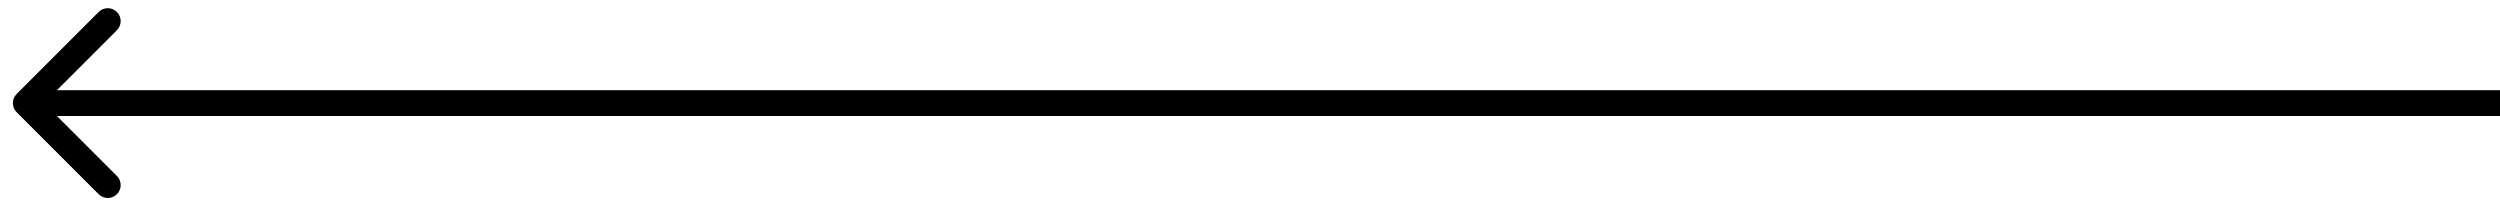 <svg width="97" height="8" viewBox="0 0 97 8" fill="none" xmlns="http://www.w3.org/2000/svg">
<path id="Arrow 1" d="M0.646 3.646C0.451 3.842 0.451 4.158 0.646 4.354L3.828 7.536C4.024 7.731 4.34 7.731 4.536 7.536C4.731 7.34 4.731 7.024 4.536 6.828L1.707 4L4.536 1.172C4.731 0.976 4.731 0.66 4.536 0.464C4.34 0.269 4.024 0.269 3.828 0.464L0.646 3.646ZM97 3.5L1 3.5L1 4.5L97 4.5L97 3.5Z" fill="black"/>
</svg>
